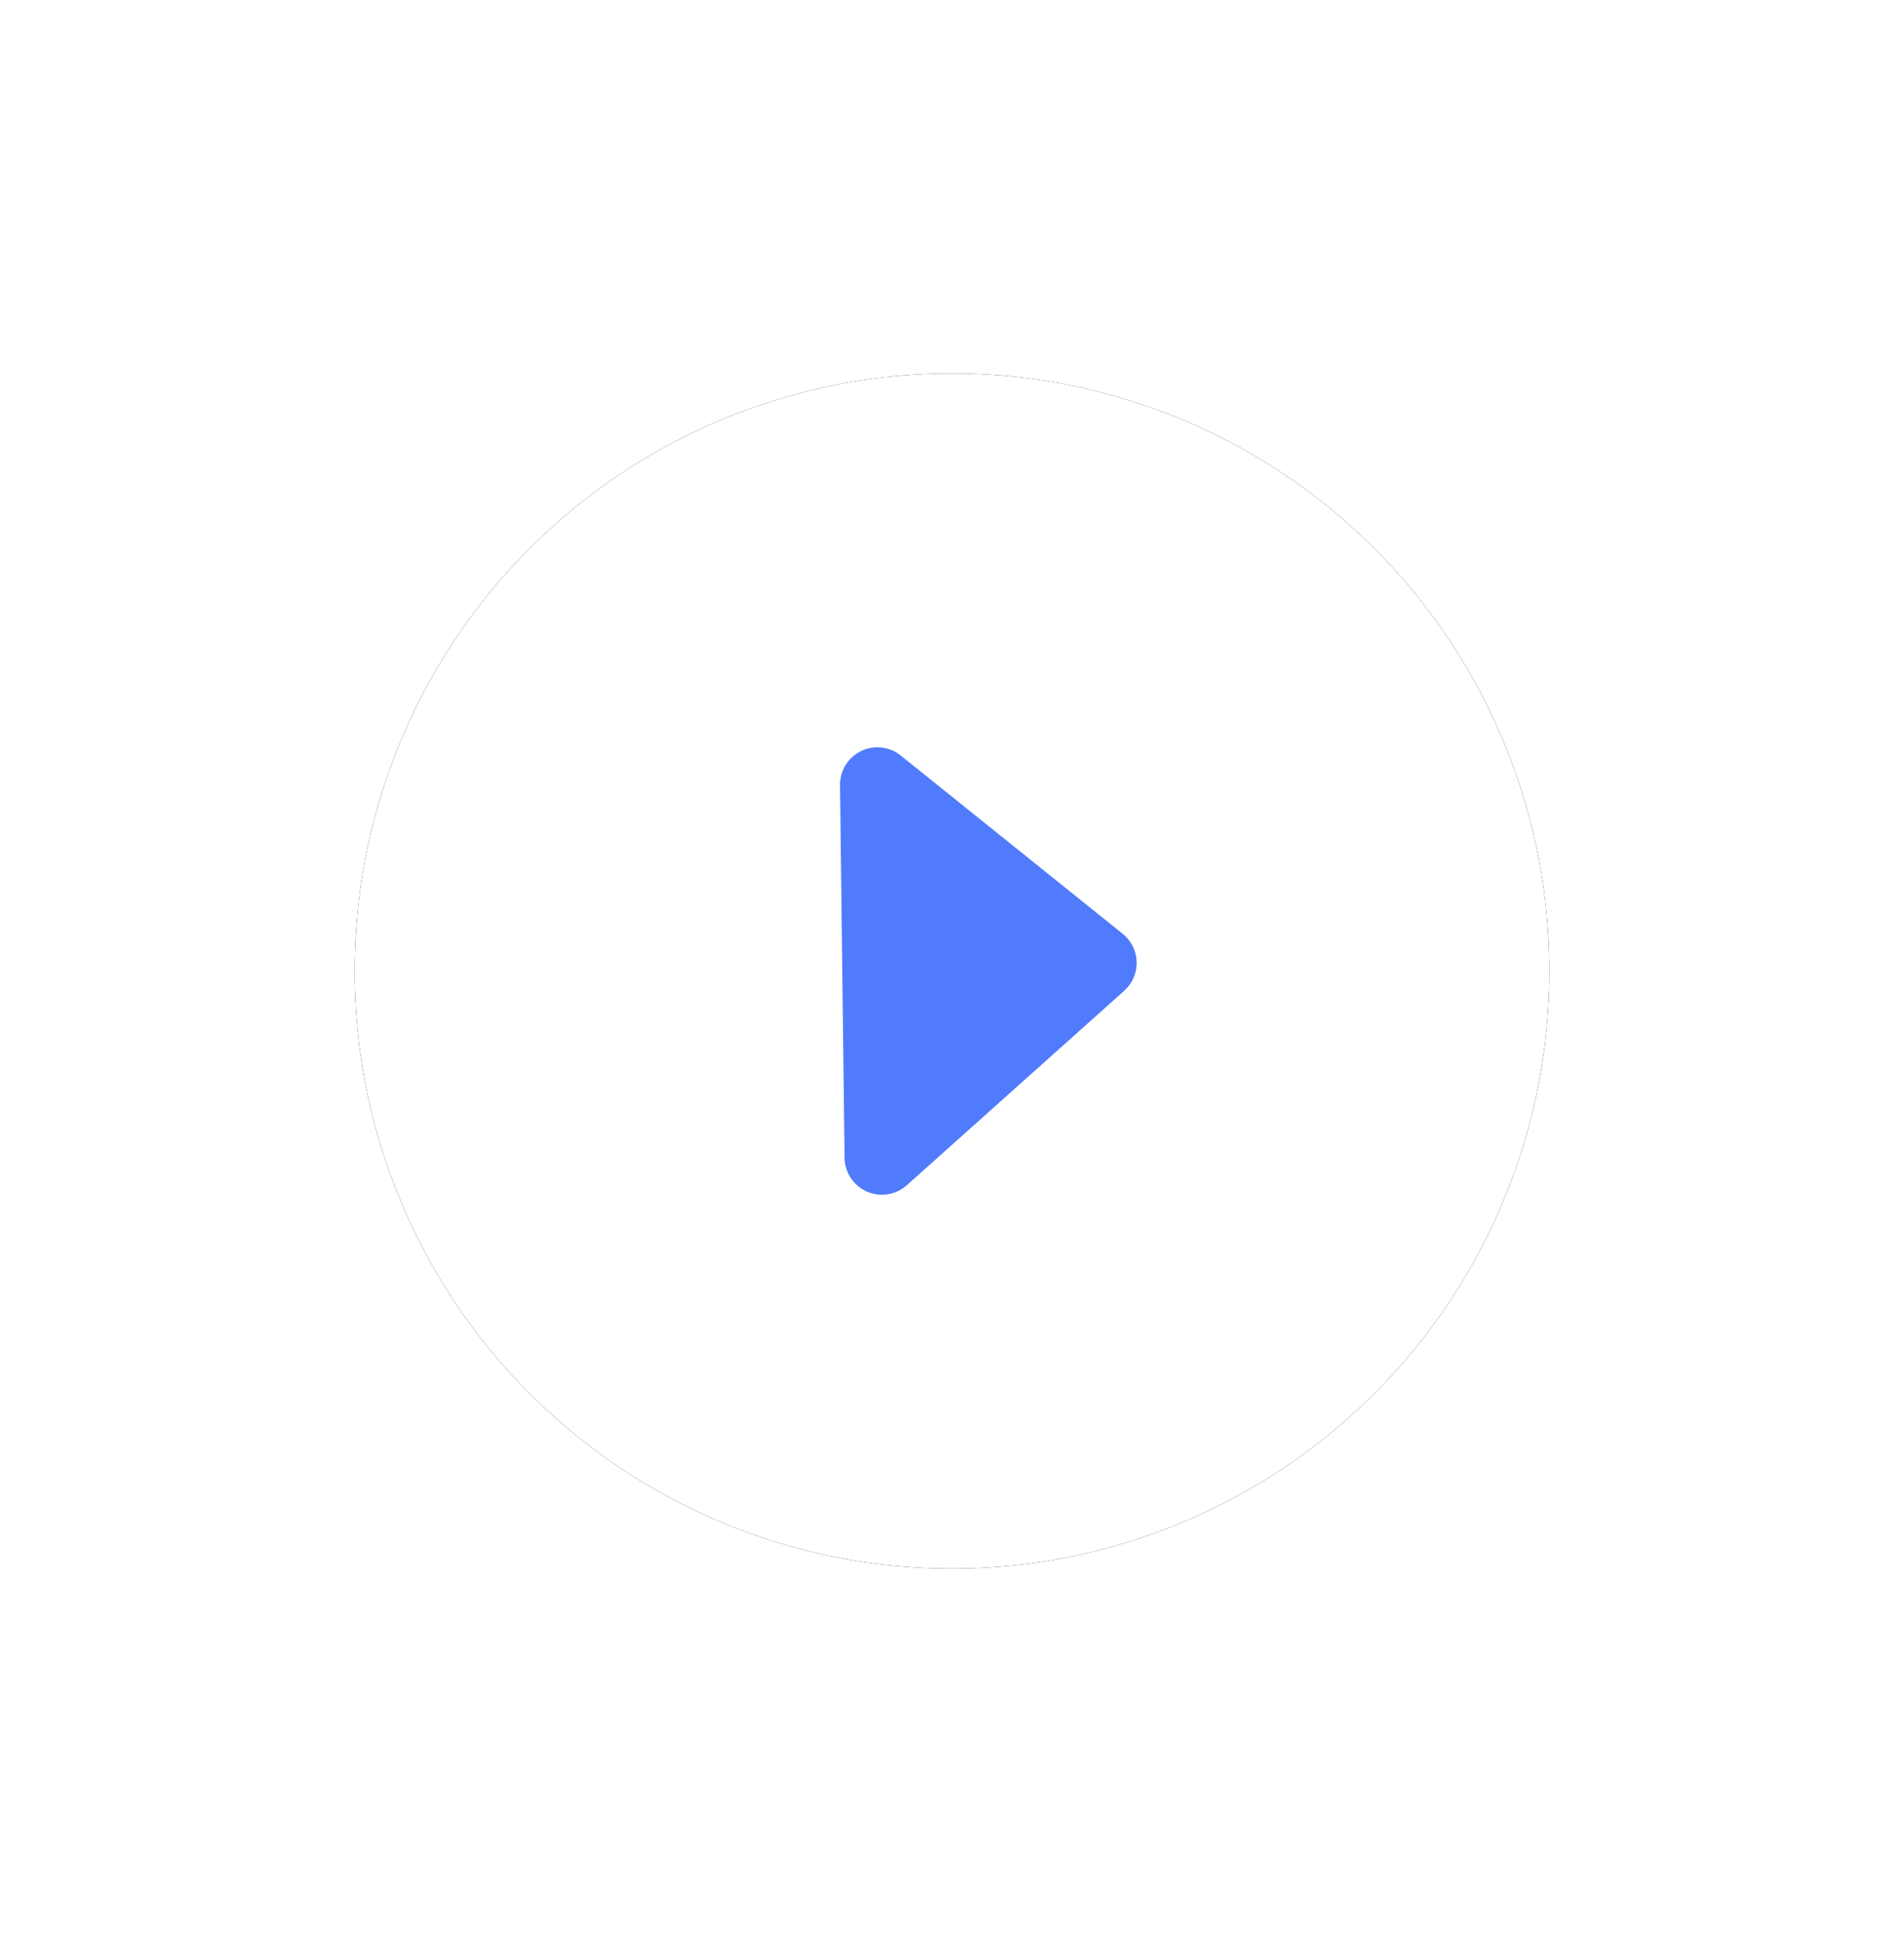 <?xml version="1.0" encoding="UTF-8"?>
<svg width="102px" height="104px" viewBox="0 0 102 104" version="1.1" xmlns="http://www.w3.org/2000/svg" xmlns:xlink="http://www.w3.org/1999/xlink">
    <!-- Generator: sketchtool 53 (72520) - https://sketchapp.com -->
    <title>4F2F3F0A-0AD7-4969-BC8E-3CC04B0916CB</title>
    <desc>Created with sketchtool.</desc>
    <defs>
        <circle id="path-1" cx="32" cy="32" r="32"></circle>
        <filter x="-46.9%" y="-46.9%" width="193.8%" height="193.8%" filterUnits="objectBoundingBox" id="filter-2">
            <feOffset dx="0" dy="0" in="SourceAlpha" result="shadowOffsetOuter1"></feOffset>
            <feGaussianBlur stdDeviation="10" in="shadowOffsetOuter1" result="shadowBlurOuter1"></feGaussianBlur>
            <feColorMatrix values="0 0 0 0 0   0 0 0 0 0   0 0 0 0 0  0 0 0 0.5 0" type="matrix" in="shadowBlurOuter1"></feColorMatrix>
        </filter>
    </defs>
    <g id="Page-1" stroke="none" stroke-width="1" fill="none" fill-rule="evenodd">
        <g id="Search-Results" transform="translate(-722, -654)">
            <g id="Group-6" transform="translate(146, 568)">
                <g id="Group-11-Copy" transform="translate(428, 46)">
                    <g id="Group-28" transform="translate(167, 60)">
                        <g id="Oval">
                            <use fill="black" fill-opacity="1" filter="url(#filter-2)" xlink:href="#path-1"></use>
                            <use fill="#FFFFFF" fill-rule="evenodd" xlink:href="#path-1"></use>
                        </g>
                        <path d="M26.002,22.044 L26.245,42.006 C26.259,43.111 27.165,43.995 28.27,43.982 C28.753,43.976 29.218,43.795 29.578,43.473 L41.226,33.059 C42.049,32.323 42.12,31.058 41.383,30.235 C41.31,30.153 41.23,30.077 41.145,30.008 L29.254,20.46 C28.393,19.768 27.134,19.906 26.442,20.767 C26.152,21.129 25.996,21.58 26.002,22.044 Z" id="Path" fill="#507BFC"></path>
                    </g>
                </g>
            </g>
        </g>
    </g>
</svg>